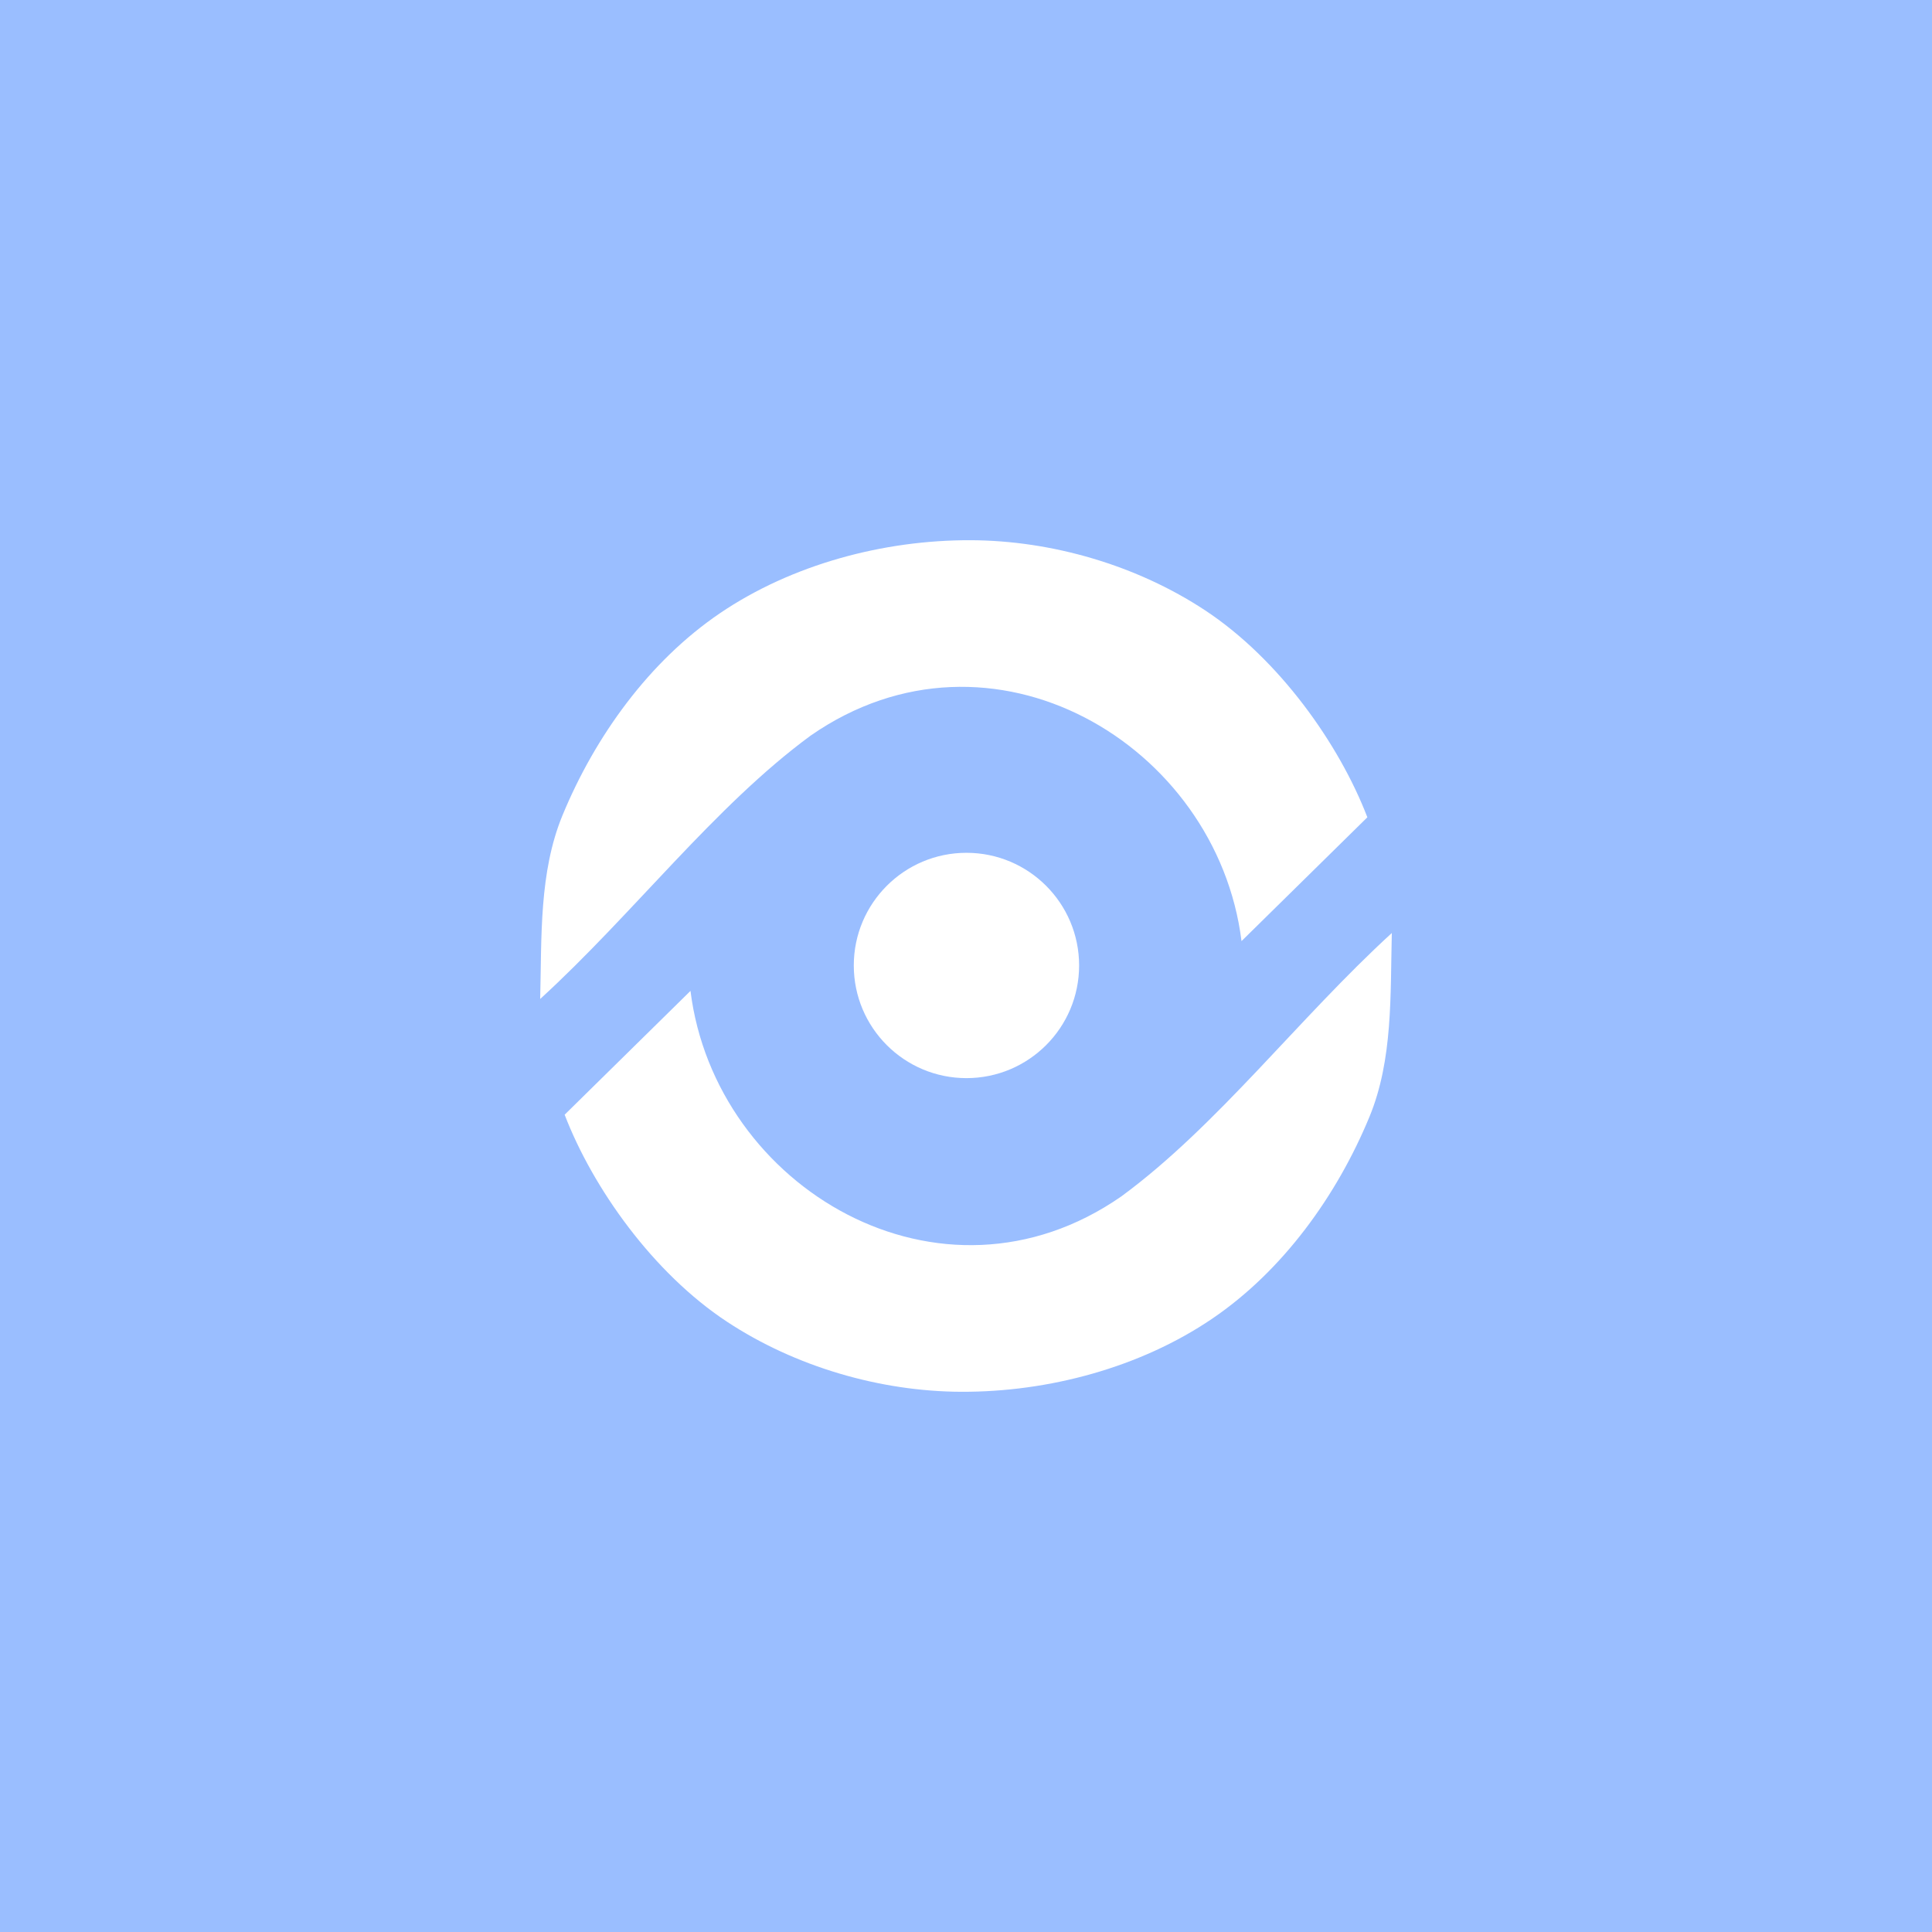<svg xmlns="http://www.w3.org/2000/svg" width="192" height="192">
  <rect width="100%" height="100%" fill="#9abeff" />
  <g fill="#fff" stroke-width="0">
    <path
      d="m123.38 93.527 12.507-12.305c-2.799-7.285-8.784-15.729-16.138-20.576-6.768-4.46-15.194-6.933-23.299-6.96-8.65-.028-17.756 2.405-24.913 7.263C64.52 65.712 59.138 73.18 55.903 81.02c-2.338 5.666-2.068 12.073-2.219 18.256 9.234-8.44 17.34-19.17 26.88-26.174 17.931-12.467 40.374.84 42.817 20.425zM68.621 98.473l-12.507 12.305c2.799 7.285 8.784 15.729 16.138 20.576 6.768 4.46 15.194 6.933 23.299 6.96 8.65.028 17.756-2.405 24.913-7.263 7.017-4.763 12.399-12.232 15.634-20.072 2.338-5.666 2.068-12.073 2.219-18.256-9.234 8.44-17.34 19.17-26.88 26.174-17.931 12.467-40.374-.84-42.817-20.425z" />
    <circle cx="96.045" cy="95.947" r="11.196" />
  </g>
</svg>
